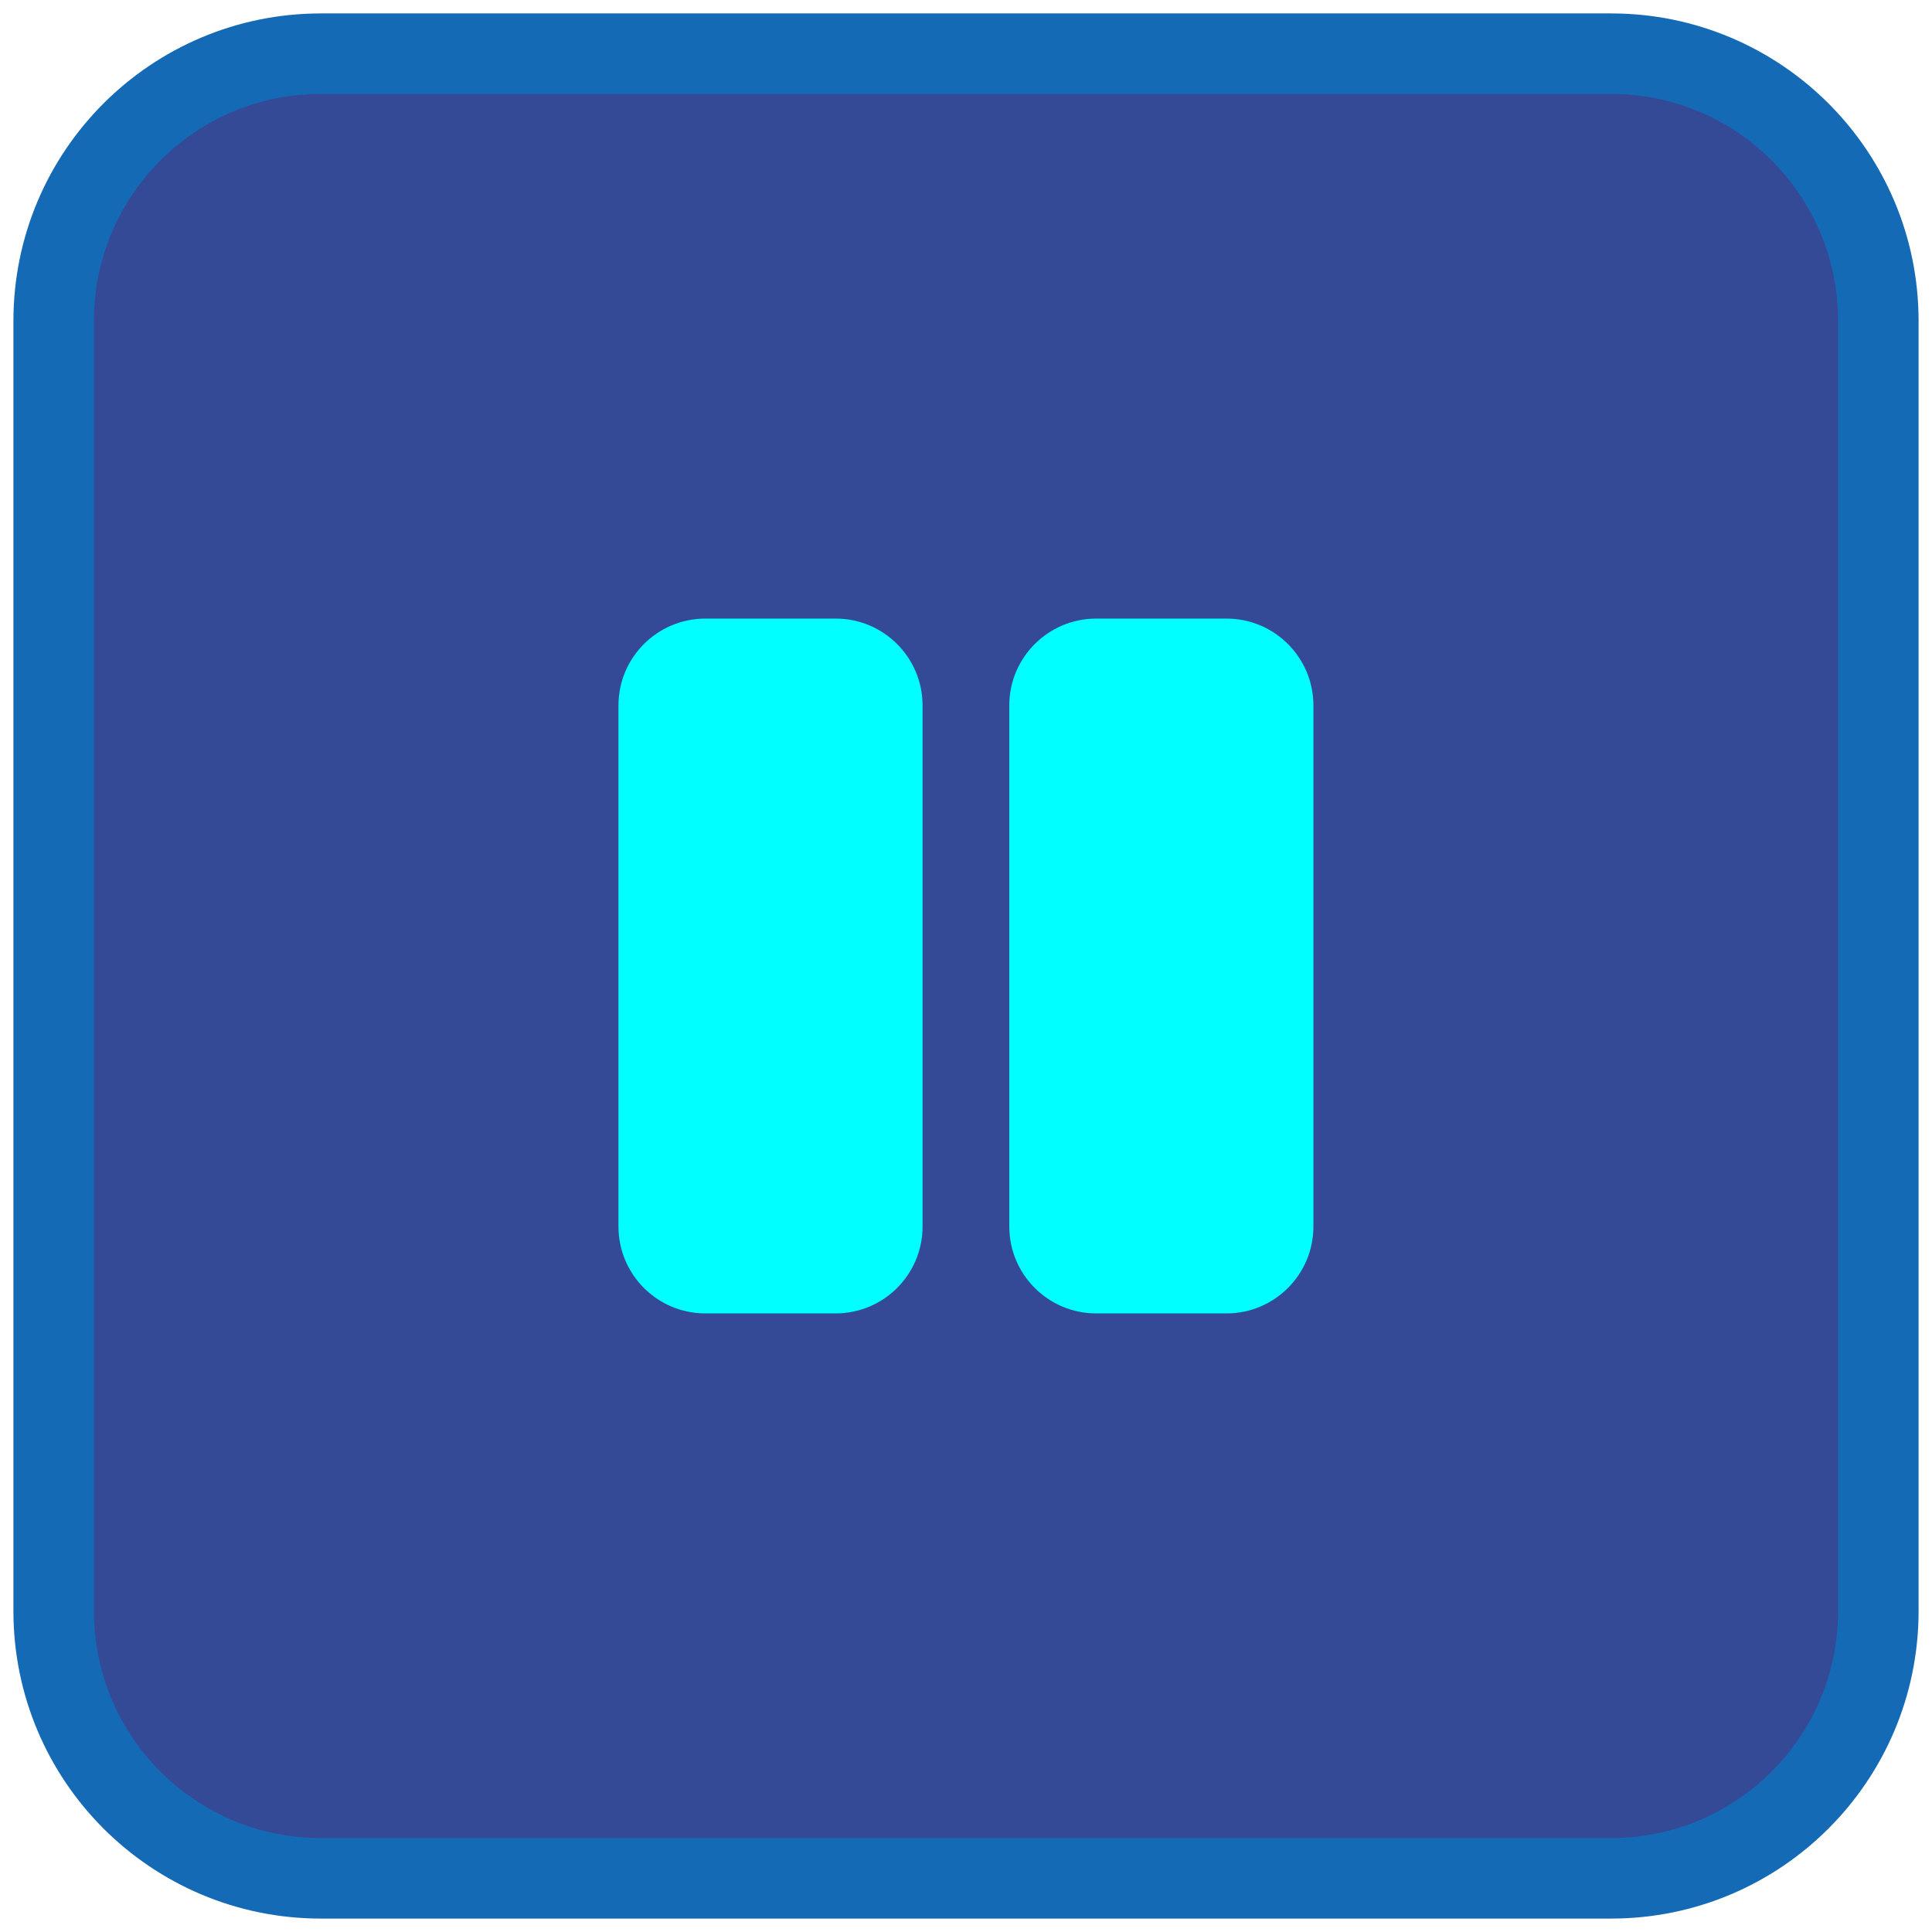 <svg width="72" height="72" viewBox="0 0 72 72" fill="none" xmlns="http://www.w3.org/2000/svg">
<g id="Group">
<path id="Vector" d="M60.04 2H11.96C6.459 2 2 6.459 2 11.96V60.04C2 65.541 6.459 70 11.96 70H60.04C65.541 70 70 65.541 70 60.04V11.96C70 6.459 65.541 2 60.04 2Z" fill="#354A97" stroke="#146AB5" stroke-width="3" stroke-miterlimit="10"/>
<path id="Vector_2" d="M31.143 23.053H26.286C24.501 23.053 23.048 24.501 23.048 26.291V45.709C23.048 47.493 24.495 48.947 26.286 48.947H31.143C32.928 48.947 34.381 47.499 34.381 45.709V26.291C34.381 24.506 32.934 23.053 31.143 23.053ZM45.709 23.053H40.852C39.067 23.053 37.613 24.501 37.613 26.291V45.709C37.613 47.493 39.061 48.947 40.852 48.947H45.709C47.494 48.947 48.947 47.499 48.947 45.709V26.291C48.947 24.506 47.499 23.053 45.709 23.053Z" fill="#00FFFF"/>
</g>
</svg>
